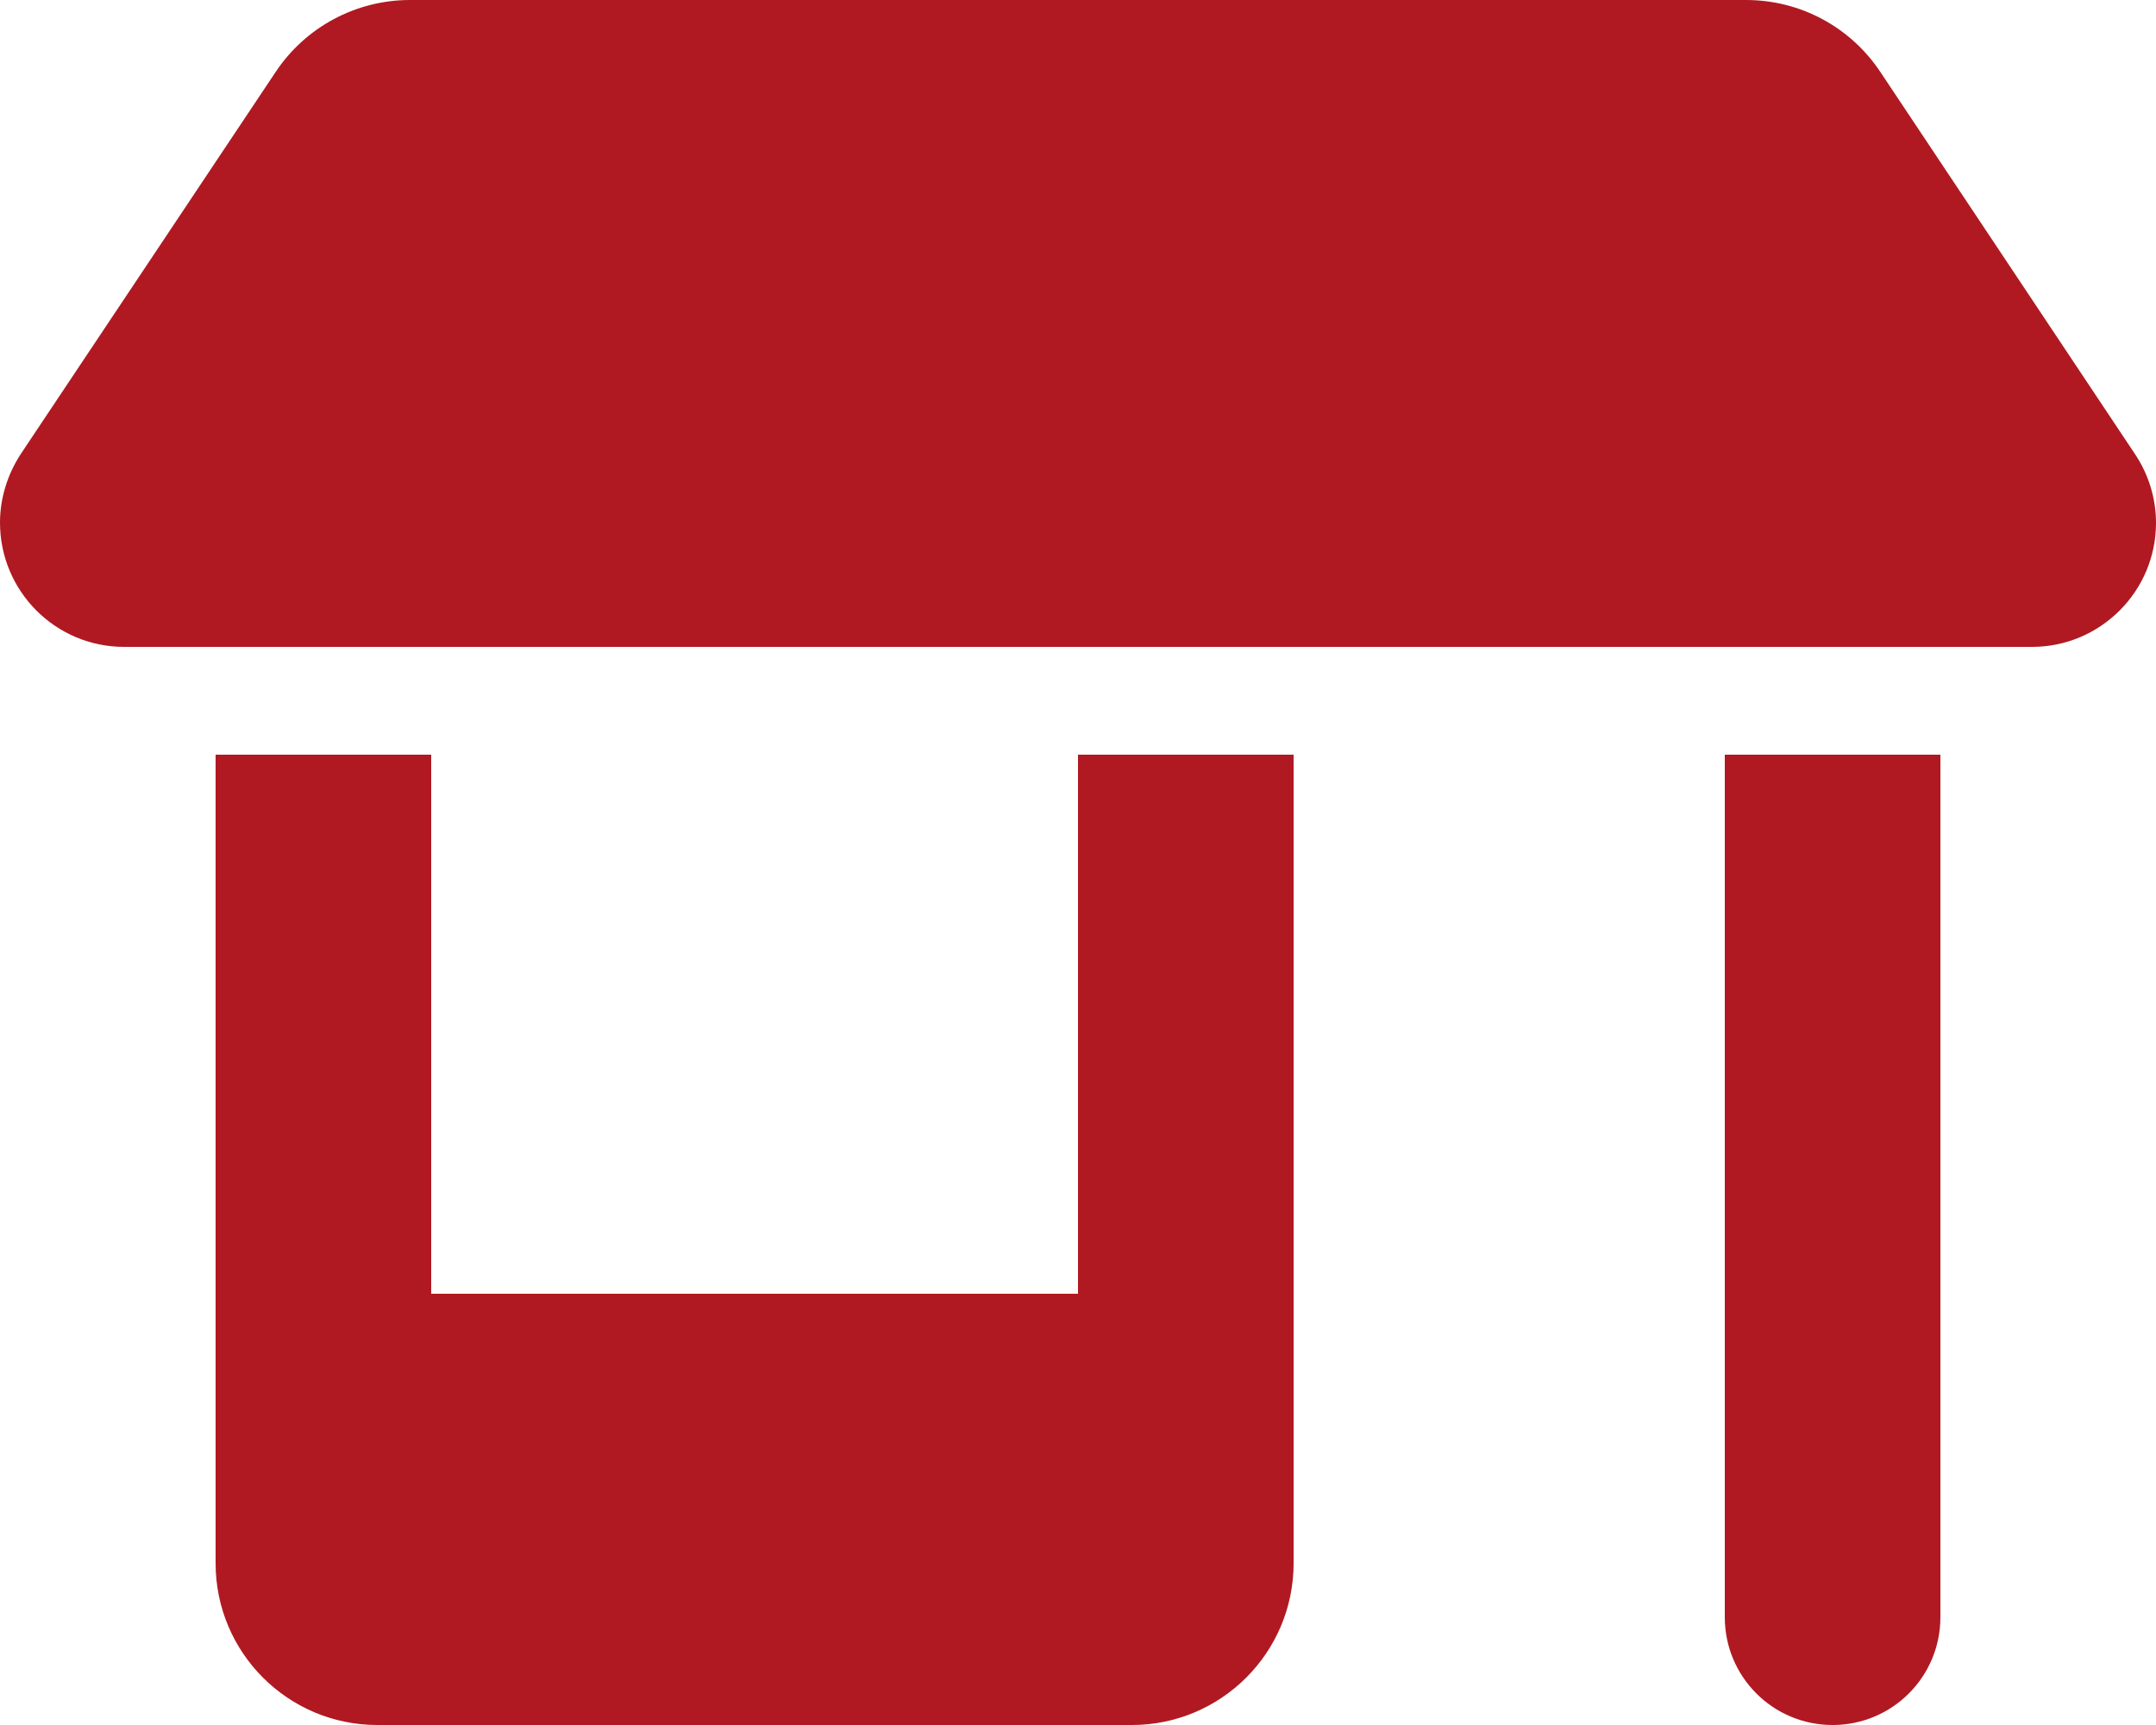 <svg width="20" height="16" viewBox="0 0 20 16" fill="none" xmlns="http://www.w3.org/2000/svg">
<g clip-path="url(#clip0_6_69)">
<path d="M1.15 6H18.85C19.484 6 20 5.484 20 4.85C20 4.622 19.931 4.4 19.806 4.213L17.444 0.669C17.166 0.25 16.7 0 16.197 0H3.803C3.303 0 2.834 0.25 2.556 0.669L0.194 4.209C0.069 4.4 0 4.622 0 4.847C0 5.484 0.516 6 1.15 6ZM2 7V14.5C2 15.328 2.672 16 3.5 16H10.5C11.328 16 12 15.328 12 14.5V7H10V12H4V7H2ZM16 7V15C16 15.553 16.447 16 17 16C17.553 16 18 15.553 18 15V7H16Z" fill="#B01921"/>
</g>
<defs>
<clipPath id="clip0_6_69">
<rect width="20" height="16" fill="white"/>
</clipPath>
</defs>
</svg>
